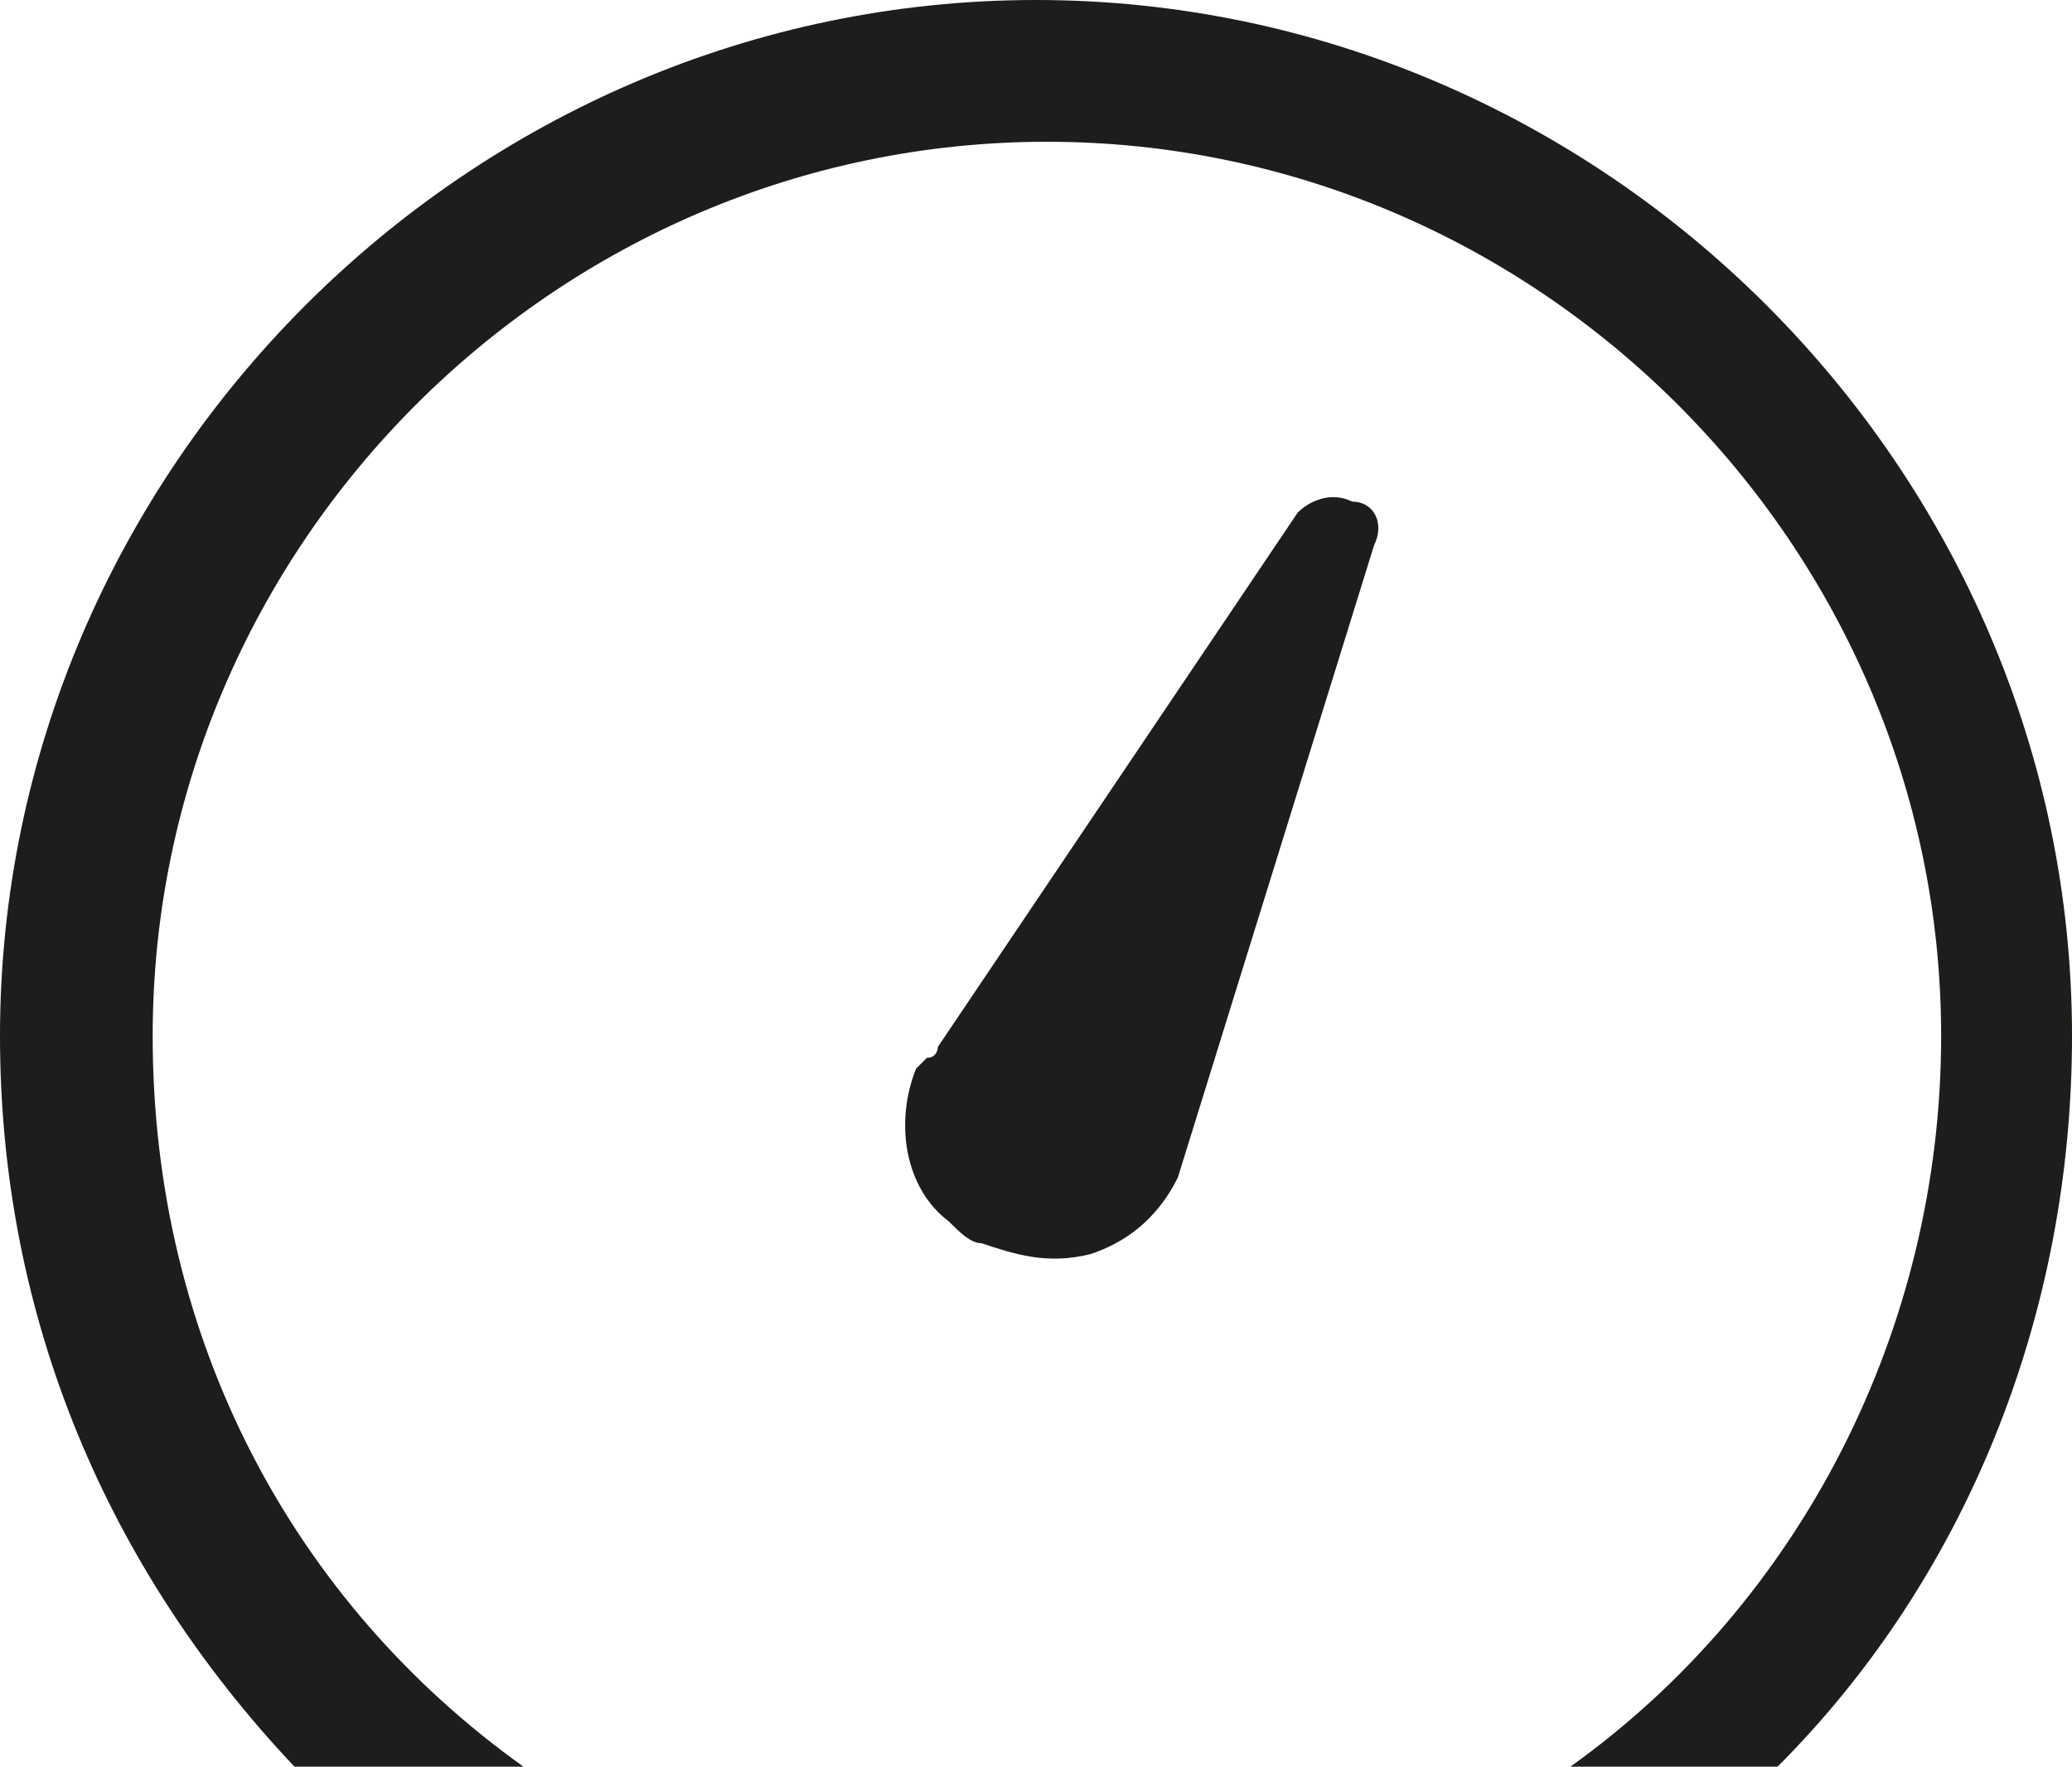 <?xml version="1.0" encoding="utf-8"?>
<!-- Generator: Adobe Illustrator 16.0.0, SVG Export Plug-In . SVG Version: 6.00 Build 0)  -->
<!DOCTYPE svg PUBLIC "-//W3C//DTD SVG 1.1//EN" "http://www.w3.org/Graphics/SVG/1.1/DTD/svg11.dtd">
<svg version="1.1" id="Ebene_1" xmlns:x="http://ns.adobe.com/Extensibility/1.0/" xmlns:i="http://ns.adobe.com/AdobeIllustrator/10.0/" xmlns:graph="http://ns.adobe.com/Graphs/1.0/"
	 xmlns="http://www.w3.org/2000/svg" xmlns:xlink="http://www.w3.org/1999/xlink" xmlns:a="http://ns.adobe.com/AdobeSVGViewerExtensions/3.0/"
	 x="0px" y="0px" width="19px" height="16.2px" viewBox="5.4 4.4 19 16.2" style="enable-background:new 5.4 4.4 19 16.2;"
	 xml:space="preserve">
<style type="text/css">
<![CDATA[
	.st0{fill:#1D1D1B;}
]]>
</style>
<g>
	<path class="st0" d="M16.2,15.2L16.2,15.2L18,9.4C18.1,9.2,18,9,17.8,9c-0.2-0.1-0.4,0-0.5,0.1L14,14c0,0,0,0.1-0.1,0.1l-0.1,0.1
		c-0.2,0.5-0.1,1.1,0.3,1.4c0.1,0.1,0.2,0.2,0.3,0.2c0.3,0.1,0.6,0.2,1,0.1C15.7,15.8,16,15.6,16.2,15.2
		C16.2,15.3,16.2,15.3,16.2,15.2z"/>
	<path class="st0" d="M10.2,20.6c-2.1-1.5-3.4-3.9-3.4-6.7c0-4.5,3.7-8.2,8.2-8.2s8.2,3.7,8.2,8.2c0,2.7-1.3,5.2-3.4,6.7h1.9
		c1.7-1.7,2.7-4.1,2.7-6.7c0-5.2-4.3-9.5-9.5-9.5s-9.5,4.3-9.5,9.5c0,2.6,1,4.9,2.7,6.7H10.2z"/>
</g>
</svg>

